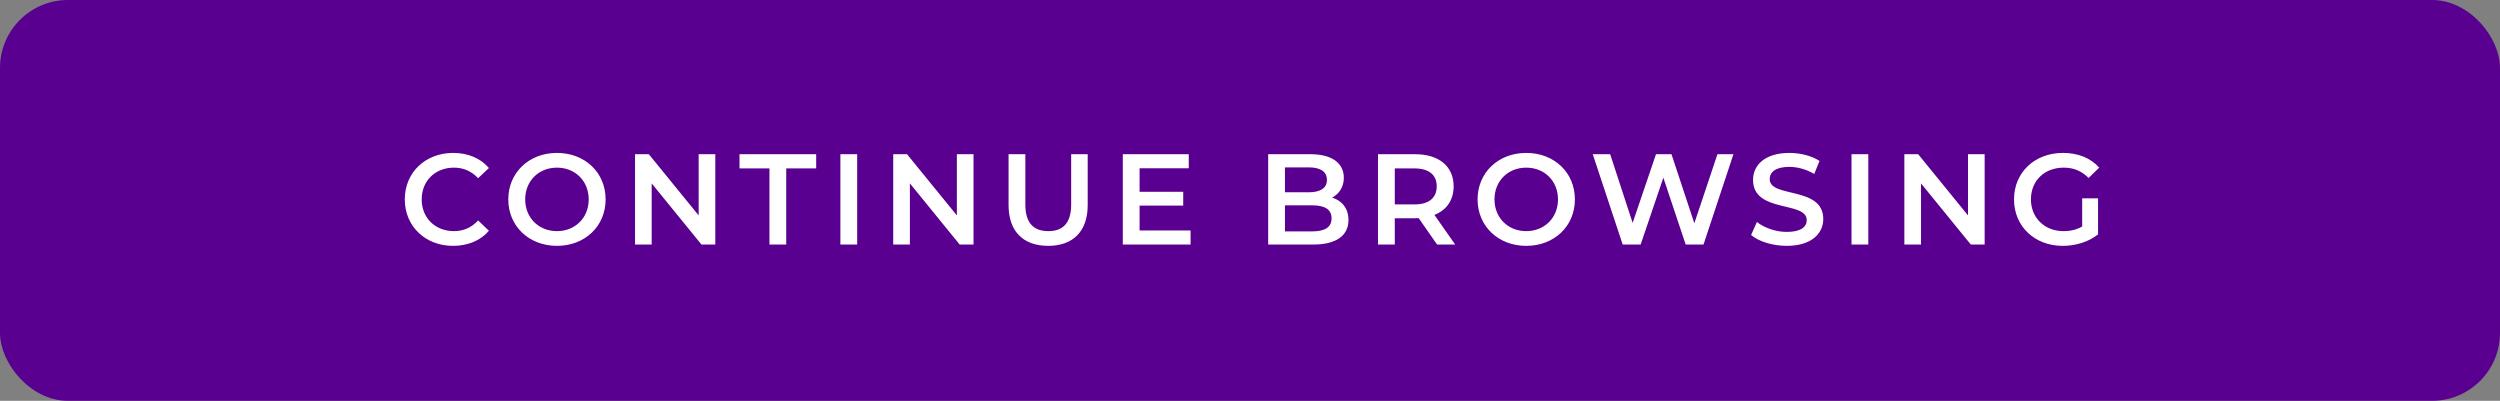 <svg width="368" height="59" viewBox="0 0 368 59" fill="none" xmlns="http://www.w3.org/2000/svg">
<rect x="0" y="0" width="368" height="59" fill="#808080" stroke="none"/>
<rect width="368" height="59" rx="10" fill="#5A0090"/>
<path d="M66.69 36.19C68.875 36.19 70.737 35.411 71.972 33.967L70.376 32.447C69.407 33.511 68.21 34.024 66.823 34.024C64.068 34.024 62.073 32.086 62.073 29.35C62.073 26.614 64.068 24.676 66.823 24.676C68.21 24.676 69.407 25.189 70.376 26.234L71.972 24.733C70.737 23.289 68.875 22.51 66.709 22.51C62.624 22.51 59.584 25.379 59.584 29.35C59.584 33.321 62.624 36.19 66.69 36.19ZM81.983 36.19C86.106 36.19 89.146 33.302 89.146 29.35C89.146 25.398 86.106 22.51 81.983 22.51C77.86 22.51 74.82 25.417 74.82 29.35C74.82 33.283 77.86 36.19 81.983 36.19ZM81.983 34.024C79.304 34.024 77.309 32.067 77.309 29.35C77.309 26.633 79.304 24.676 81.983 24.676C84.662 24.676 86.657 26.633 86.657 29.35C86.657 32.067 84.662 34.024 81.983 34.024ZM102.842 22.7V31.706L95.508 22.7H93.475V36H95.926V26.994L103.26 36H105.293V22.7H102.842ZM113.264 36H115.734V24.79H120.142V22.7H108.856V24.79H113.264V36ZM123.706 36H126.176V22.7H123.706V36ZM140.85 22.7V31.706L133.516 22.7H131.483V36H133.934V26.994L141.268 36H143.301V22.7H140.85ZM154.294 36.19C157.923 36.19 160.108 34.081 160.108 30.205V22.7H157.676V30.11C157.676 32.846 156.46 34.024 154.313 34.024C152.166 34.024 150.931 32.846 150.931 30.11V22.7H148.461V30.205C148.461 34.081 150.646 36.19 154.294 36.19ZM167.747 33.929V30.262H174.169V28.229H167.747V24.771H174.986V22.7H165.277V36H175.252V33.929H167.747ZM196.101 29.084C197.127 28.533 197.811 27.526 197.811 26.158C197.811 24.049 196.101 22.7 192.909 22.7H186.677V36H193.289C196.709 36 198.495 34.67 198.495 32.39C198.495 30.661 197.526 29.54 196.101 29.084ZM192.643 24.638C194.353 24.638 195.322 25.246 195.322 26.481C195.322 27.697 194.353 28.305 192.643 28.305H189.147V24.638H192.643ZM193.137 34.062H189.147V30.224H193.137C194.999 30.224 196.006 30.813 196.006 32.143C196.006 33.473 194.999 34.062 193.137 34.062ZM214.203 36L211.144 31.63C212.949 30.927 213.975 29.445 213.975 27.431C213.975 24.486 211.809 22.7 208.313 22.7H202.841V36H205.311V32.124H208.313C208.484 32.124 208.655 32.124 208.826 32.105L211.543 36H214.203ZM211.486 27.431C211.486 29.103 210.365 30.091 208.199 30.091H205.311V24.79H208.199C210.365 24.79 211.486 25.759 211.486 27.431ZM224.662 36.19C228.785 36.19 231.825 33.302 231.825 29.35C231.825 25.398 228.785 22.51 224.662 22.51C220.539 22.51 217.499 25.417 217.499 29.35C217.499 33.283 220.539 36.19 224.662 36.19ZM224.662 34.024C221.983 34.024 219.988 32.067 219.988 29.35C219.988 26.633 221.983 24.676 224.662 24.676C227.341 24.676 229.336 26.633 229.336 29.35C229.336 32.067 227.341 34.024 224.662 34.024ZM252.807 22.7L249.406 32.865L246.043 22.7H243.763L240.324 32.808L237.018 22.7H234.453L238.861 36H241.502L244.846 26.158L248.133 36H250.755L255.163 22.7H252.807ZM263.008 36.19C266.656 36.19 268.385 34.366 268.385 32.238C268.385 27.355 260.5 29.198 260.5 26.367C260.5 25.36 261.336 24.562 263.388 24.562C264.547 24.562 265.858 24.904 267.055 25.607L267.834 23.688C266.675 22.928 265.003 22.51 263.407 22.51C259.759 22.51 258.049 24.334 258.049 26.481C258.049 31.421 265.953 29.54 265.953 32.409C265.953 33.397 265.079 34.138 263.008 34.138C261.374 34.138 259.683 33.53 258.619 32.675L257.764 34.594C258.866 35.544 260.937 36.19 263.008 36.19ZM272.544 36H275.014V22.7H272.544V36ZM289.689 22.7V31.706L282.355 22.7H280.322V36H282.773V26.994L290.107 36H292.14V22.7H289.689ZM306.496 33.34C305.641 33.834 304.71 34.024 303.76 34.024C300.948 34.024 298.953 32.048 298.953 29.35C298.953 26.595 300.948 24.676 303.779 24.676C305.204 24.676 306.401 25.151 307.446 26.196L309.004 24.676C307.75 23.251 305.888 22.51 303.665 22.51C299.504 22.51 296.464 25.379 296.464 29.35C296.464 33.321 299.504 36.19 303.627 36.19C305.508 36.19 307.446 35.62 308.833 34.499V29.198H306.496V33.34Z" fill="white"/>
</svg>
